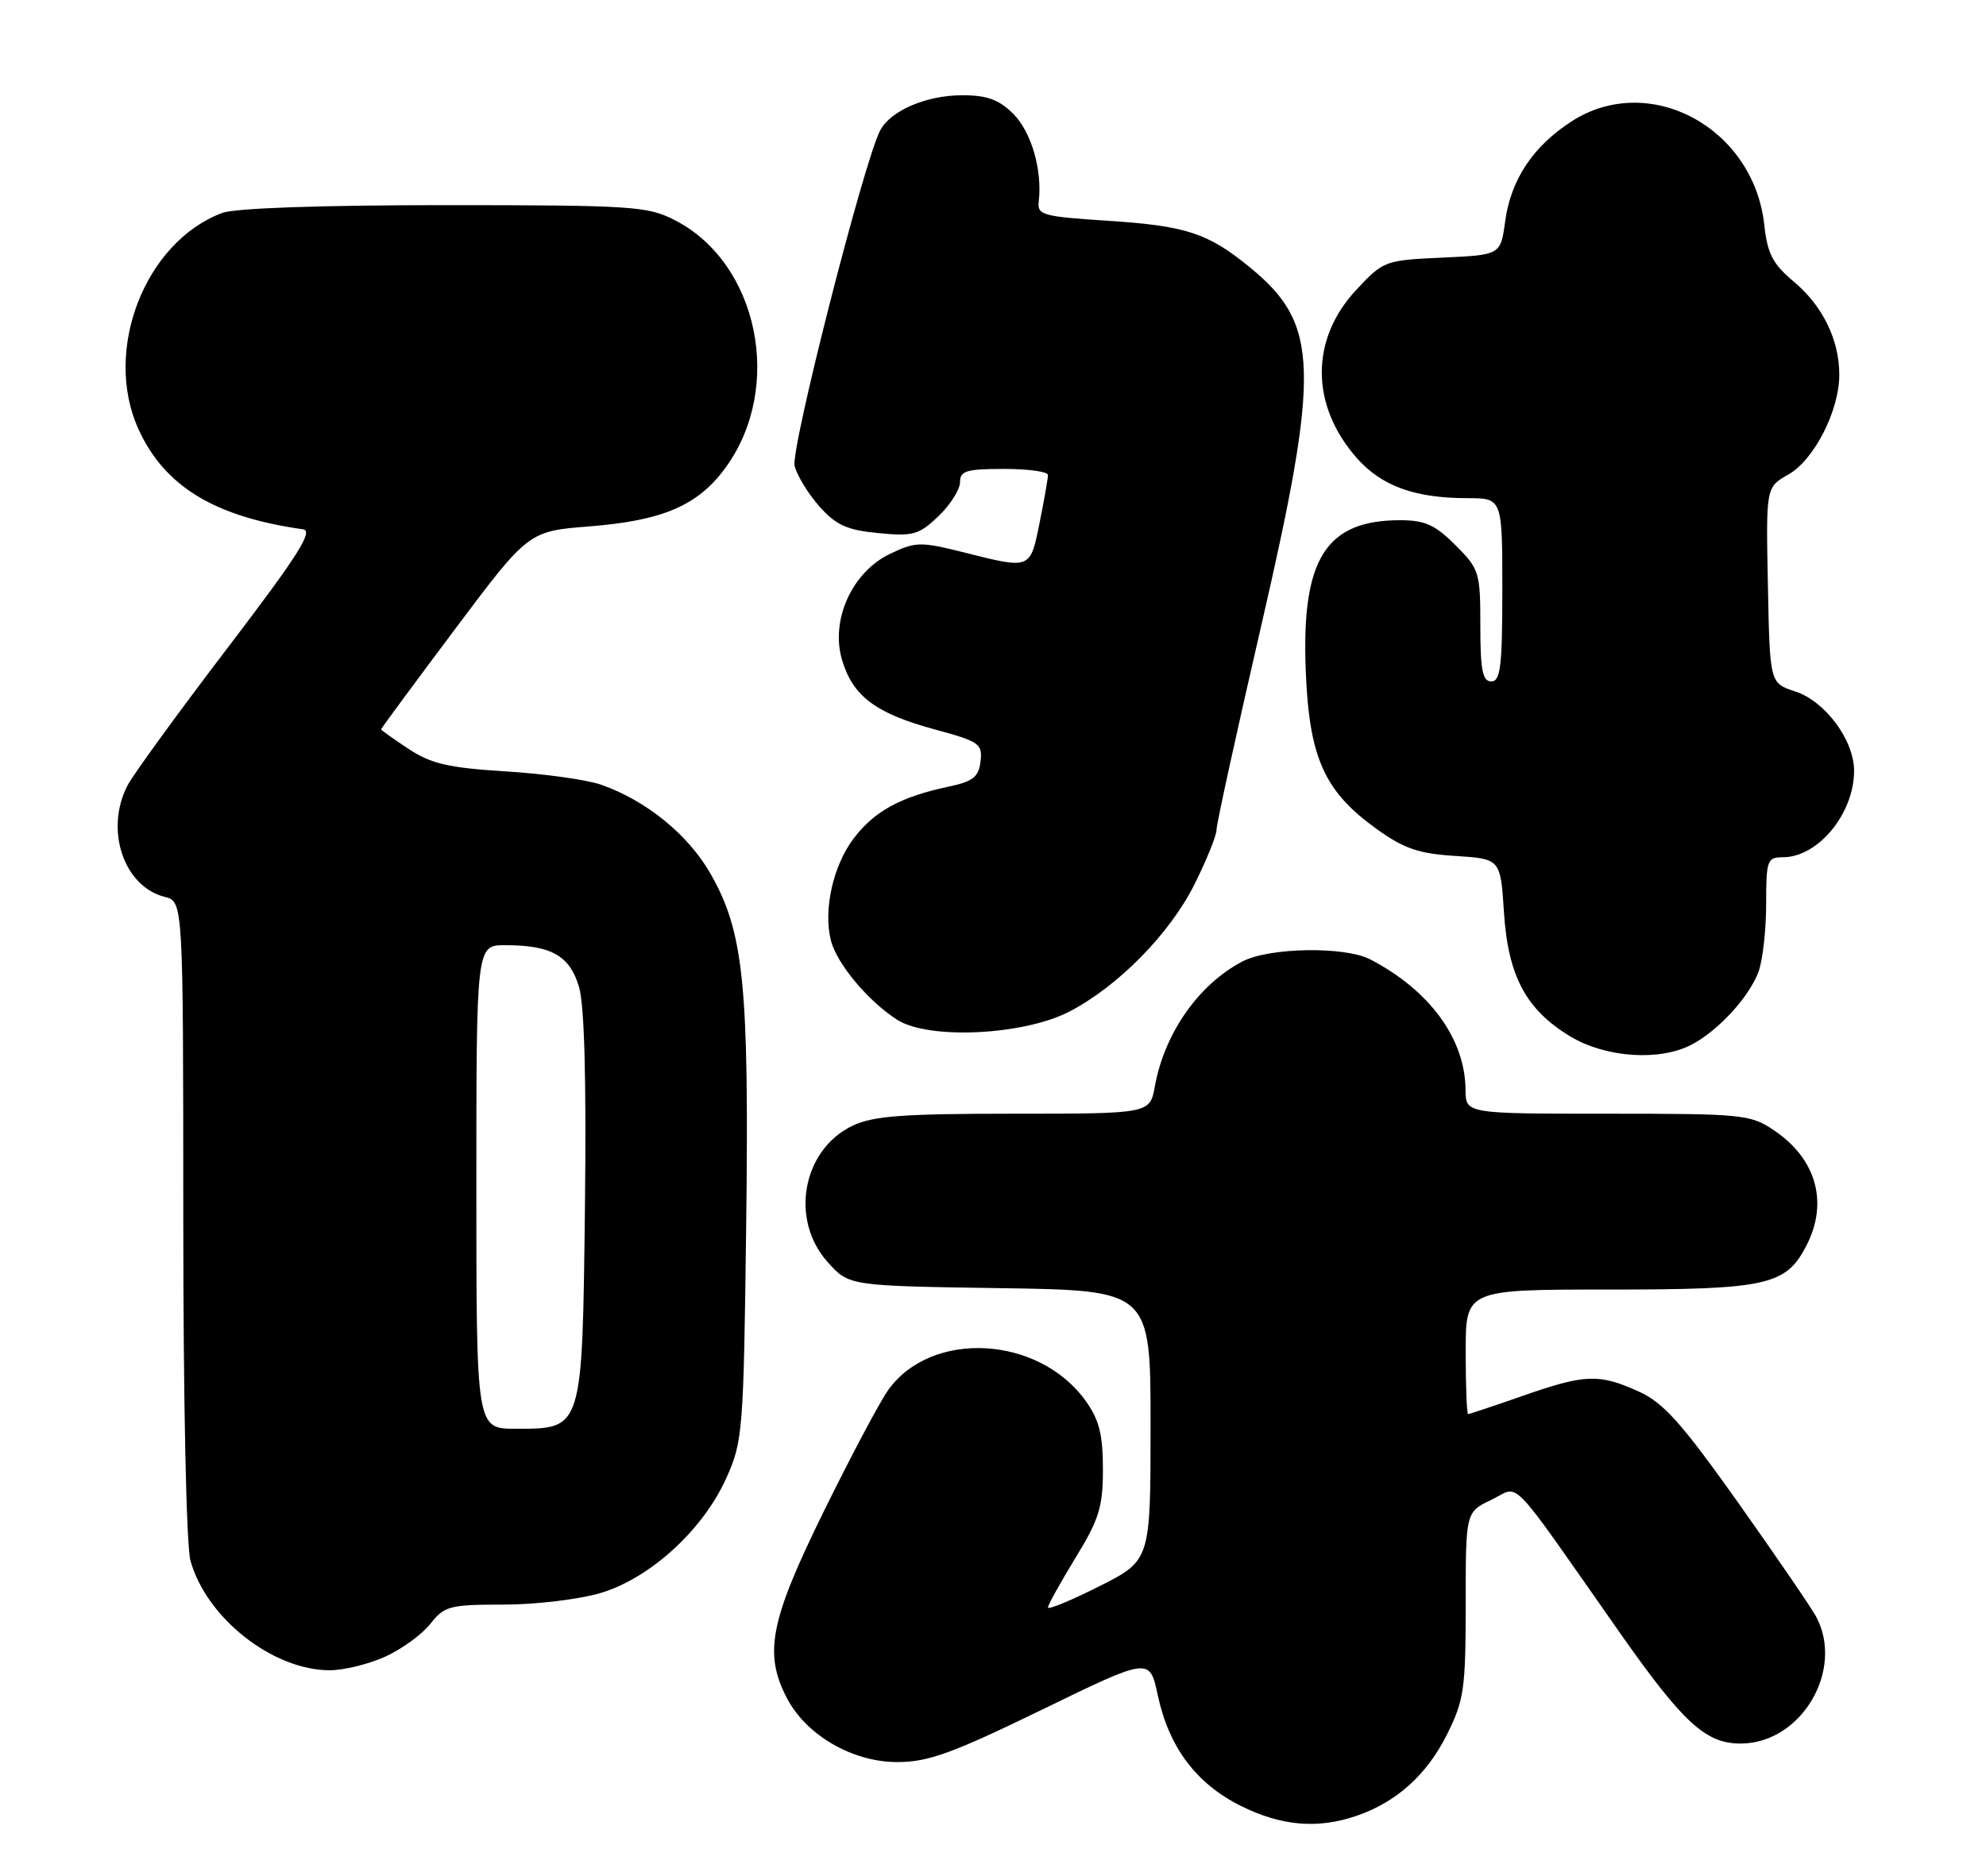 <?xml version="1.0" encoding="UTF-8" standalone="no"?>
<!DOCTYPE svg PUBLIC "-//W3C//DTD SVG 1.1//EN" "http://www.w3.org/Graphics/SVG/1.1/DTD/svg11.dtd" >
<svg xmlns="http://www.w3.org/2000/svg" xmlns:xlink="http://www.w3.org/1999/xlink" version="1.1" viewBox="0 0 271 256">
 <g >
 <path fill="currentColor"
d=" M 185.10 247.83 C 190.55 245.97 194.71 242.22 197.45 236.72 C 199.78 232.05 200.00 230.51 200.00 218.99 C 200.00 206.37 200.00 206.37 203.50 204.70 C 207.53 202.78 205.47 200.64 220.97 222.75 C 229.73 235.23 232.79 238.03 237.65 237.96 C 245.83 237.86 251.68 227.93 247.84 220.68 C 247.21 219.48 242.42 212.49 237.22 205.14 C 229.46 194.21 227.00 191.45 223.62 189.92 C 218.20 187.46 216.32 187.53 207.81 190.50 C 203.87 191.88 200.50 193.00 200.33 193.00 C 200.15 193.00 200.00 189.18 200.00 184.50 C 200.00 176.00 200.00 176.00 219.55 176.00 C 241.12 176.00 243.69 175.43 246.48 170.03 C 249.53 164.15 247.86 158.17 242.09 154.28 C 238.86 152.10 237.84 152.00 219.35 152.00 C 200.00 152.00 200.00 152.00 199.98 148.75 C 199.93 141.79 195.11 135.18 187.00 130.95 C 183.52 129.13 173.17 129.30 169.50 131.24 C 163.54 134.38 158.90 141.02 157.59 148.25 C 156.91 152.00 156.91 152.00 138.36 152.00 C 123.26 152.00 119.16 152.30 116.36 153.63 C 109.50 156.89 107.74 166.43 112.92 172.23 C 115.83 175.50 115.83 175.50 136.42 175.81 C 157.00 176.11 157.00 176.11 157.00 194.54 C 157.00 212.97 157.00 212.97 150.00 216.50 C 146.15 218.44 143.00 219.74 143.00 219.39 C 143.00 219.05 144.69 216.00 146.75 212.63 C 149.99 207.34 150.50 205.68 150.50 200.50 C 150.50 195.81 149.99 193.78 148.17 191.23 C 141.78 182.27 127.09 181.45 121.19 189.73 C 120.03 191.36 116.07 198.83 112.38 206.34 C 105.07 221.21 104.20 225.65 107.37 231.75 C 110.00 236.82 116.34 240.50 122.43 240.49 C 126.67 240.49 129.89 239.32 142.19 233.34 C 156.88 226.19 156.88 226.19 157.98 231.35 C 159.50 238.47 163.22 243.43 169.31 246.47 C 174.84 249.22 179.80 249.65 185.10 247.83 Z  M 52.58 226.10 C 54.82 225.08 57.59 223.07 58.72 221.63 C 60.64 219.19 61.35 219.00 68.71 219.00 C 73.07 219.00 79.02 218.29 81.94 217.42 C 88.71 215.41 95.95 208.79 99.12 201.71 C 101.36 196.71 101.47 195.33 101.82 167.25 C 102.23 134.36 101.50 127.20 96.95 119.24 C 93.91 113.91 88.18 109.25 82.00 107.09 C 80.08 106.42 74.22 105.60 69.00 105.28 C 61.18 104.79 58.84 104.25 55.75 102.21 C 53.69 100.85 52.00 99.65 52.00 99.54 C 52.00 99.43 56.52 93.30 62.05 85.92 C 72.11 72.50 72.11 72.50 80.46 71.84 C 90.49 71.05 95.29 68.97 99.04 63.78 C 106.99 52.82 103.47 35.85 92.05 30.03 C 88.35 28.14 86.23 28.00 60.60 28.00 C 43.66 28.00 32.05 28.41 30.32 29.06 C 19.75 33.04 14.02 47.84 18.89 58.56 C 22.44 66.38 29.27 70.54 41.35 72.24 C 42.81 72.45 40.65 75.84 31.00 88.50 C 24.29 97.30 18.17 105.72 17.40 107.20 C 14.27 113.23 16.87 121.00 22.48 122.41 C 25.00 123.04 25.00 123.04 25.01 166.27 C 25.01 191.23 25.42 210.98 25.99 213.00 C 28.16 220.83 37.22 227.96 45.00 227.96 C 46.92 227.96 50.34 227.12 52.58 226.10 Z  M 230.80 142.59 C 234.43 140.70 238.63 136.13 239.94 132.68 C 240.52 131.14 241.00 126.97 241.00 123.43 C 241.00 117.41 241.14 117.00 243.28 117.00 C 248.09 117.00 253.00 111.04 253.00 105.20 C 253.00 101.02 249.06 95.70 244.97 94.37 C 241.50 93.24 241.50 93.24 241.24 79.87 C 240.97 66.50 240.97 66.50 244.02 64.77 C 247.52 62.80 250.95 56.12 250.98 51.22 C 251.01 46.44 248.74 41.76 244.76 38.43 C 241.90 36.03 241.18 34.63 240.75 30.73 C 239.32 17.39 225.01 9.71 214.41 16.59 C 209.18 19.98 206.16 24.53 205.39 30.20 C 204.76 34.80 204.76 34.80 196.80 35.16 C 188.96 35.52 188.78 35.59 185.07 39.56 C 178.78 46.30 178.80 55.29 185.12 62.49 C 188.49 66.33 193.05 67.99 200.25 67.99 C 205.00 68.00 205.00 68.00 205.00 80.50 C 205.00 90.94 204.75 93.00 203.50 93.00 C 202.30 93.00 202.00 91.49 202.00 85.40 C 202.00 78.09 201.87 77.67 198.60 74.40 C 195.83 71.63 194.44 71.00 191.05 71.00 C 180.93 71.00 177.59 76.28 178.17 91.38 C 178.63 103.41 180.67 107.98 187.86 113.15 C 191.57 115.82 193.59 116.51 198.59 116.82 C 204.75 117.22 204.75 117.22 205.22 124.48 C 205.78 133.23 208.24 137.83 214.32 141.48 C 219.13 144.36 226.47 144.85 230.80 142.59 Z  M 145.89 138.08 C 152.53 134.65 159.61 127.46 162.98 120.72 C 164.64 117.40 166.00 114.04 166.00 113.25 C 166.00 112.47 168.70 100.13 172.00 85.84 C 180.21 50.27 180.04 44.26 170.58 36.51 C 164.80 31.78 161.87 30.82 151.00 30.12 C 142.26 29.55 141.52 29.34 141.74 27.50 C 142.25 23.23 140.73 18.01 138.29 15.56 C 136.31 13.59 134.71 13.00 131.31 13.00 C 126.43 13.00 121.56 15.08 120.12 17.77 C 117.91 21.90 107.86 61.31 108.43 63.59 C 108.77 64.93 110.30 67.42 111.83 69.14 C 114.10 71.68 115.59 72.35 119.87 72.76 C 124.61 73.22 125.40 72.99 128.06 70.45 C 129.68 68.89 131.00 66.81 131.00 65.81 C 131.00 64.26 131.87 64.00 137.00 64.00 C 140.30 64.00 143.00 64.37 143.00 64.83 C 143.00 65.29 142.49 68.22 141.86 71.33 C 140.58 77.74 140.68 77.70 131.56 75.40 C 125.61 73.91 124.97 73.92 121.47 75.58 C 116.26 78.06 113.28 84.65 114.91 90.10 C 116.39 95.04 119.51 97.37 127.54 99.55 C 133.64 101.20 134.08 101.51 133.80 103.91 C 133.55 106.04 132.79 106.65 129.50 107.35 C 122.92 108.74 119.35 110.68 116.51 114.40 C 113.69 118.10 112.32 124.17 113.38 128.36 C 114.17 131.52 118.53 136.72 122.46 139.20 C 126.76 141.92 139.64 141.30 145.89 138.08 Z  M 65.00 162.00 C 65.00 129.00 65.00 129.00 68.93 129.00 C 75.22 129.00 77.75 130.43 79.01 134.70 C 79.75 137.21 80.02 147.38 79.82 164.65 C 79.45 195.31 79.54 195.00 70.35 195.00 C 65.00 195.00 65.00 195.00 65.00 162.00 Z "/>
</g>
</svg>